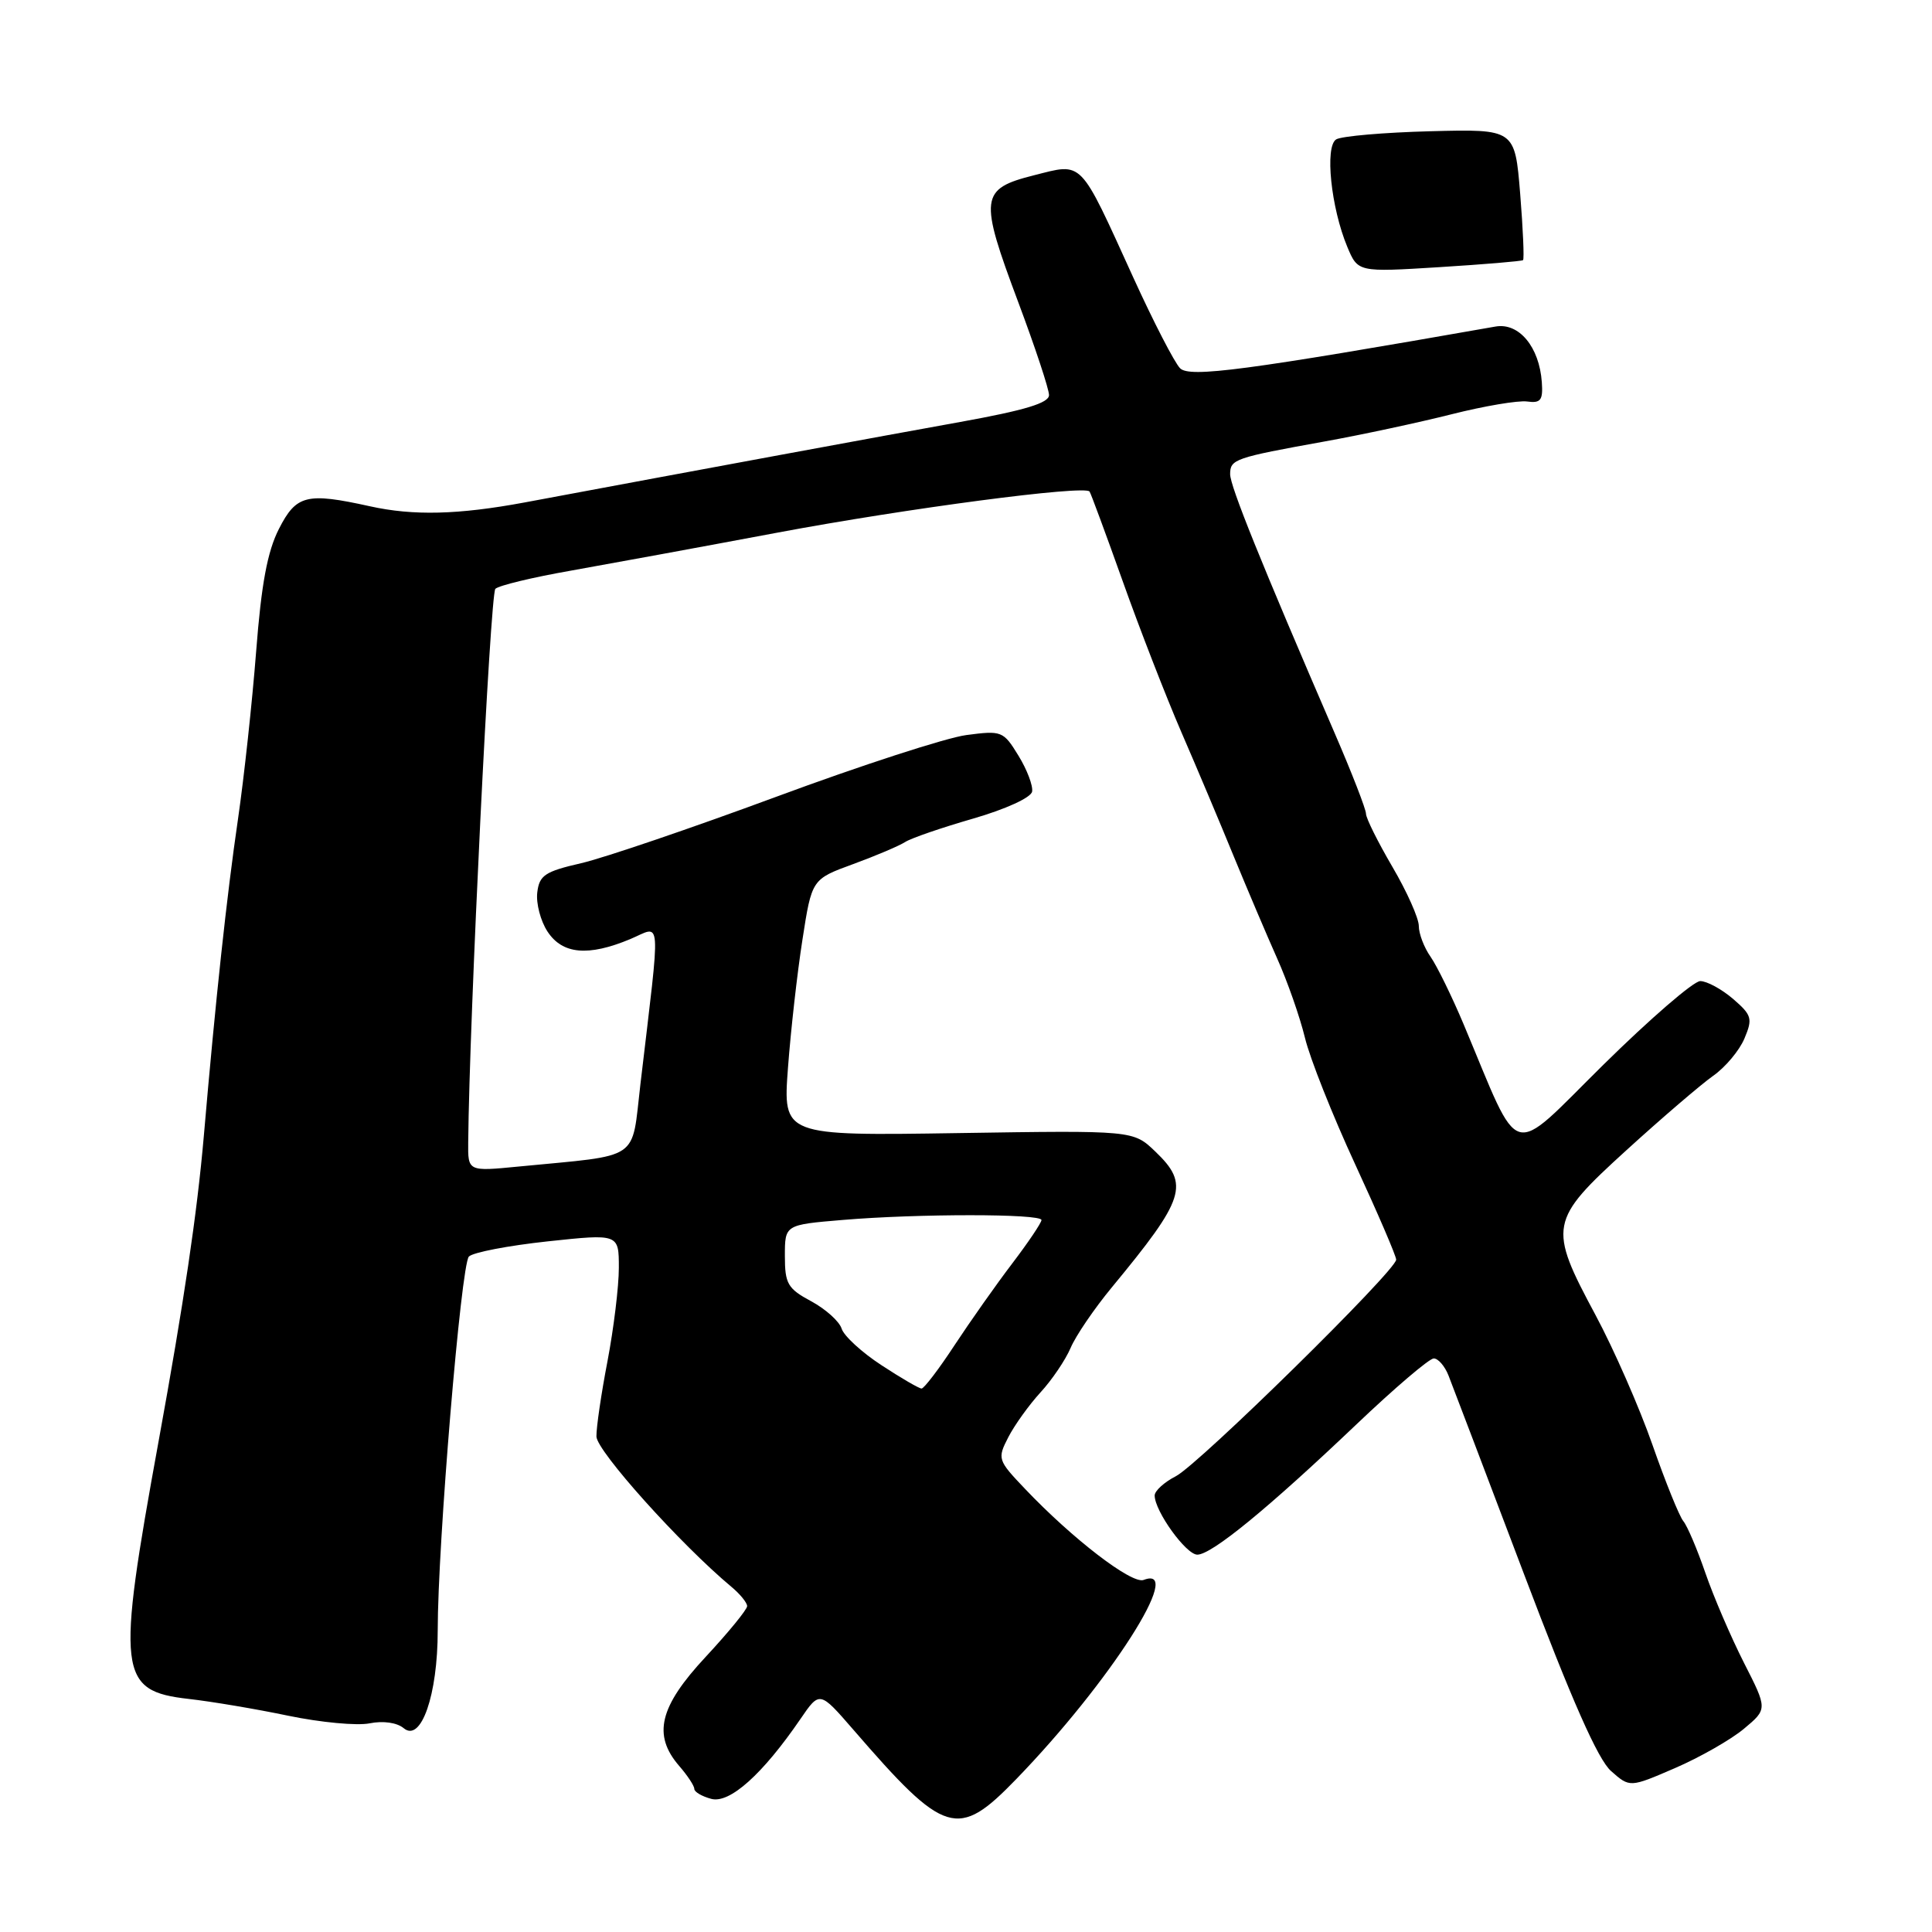 <?xml version="1.0" encoding="UTF-8" standalone="no"?>
<!DOCTYPE svg PUBLIC "-//W3C//DTD SVG 1.1//EN" "http://www.w3.org/Graphics/SVG/1.1/DTD/svg11.dtd" >
<svg xmlns="http://www.w3.org/2000/svg" xmlns:xlink="http://www.w3.org/1999/xlink" version="1.1" viewBox="0 0 256 256">
 <g >
 <path fill="currentColor"
d=" M 134.65 235.75 C 147.04 222.96 157.12 207.21 151.54 209.35 C 149.98 209.95 142.09 203.89 135.80 197.26 C 132.19 193.47 132.14 193.29 133.61 190.43 C 134.44 188.82 136.36 186.15 137.87 184.50 C 139.39 182.85 141.18 180.20 141.86 178.61 C 142.53 177.02 144.98 173.42 147.30 170.61 C 157.07 158.78 157.65 156.96 153.08 152.58 C 150.16 149.78 150.16 149.78 126.95 150.14 C 103.74 150.50 103.74 150.50 104.41 141.50 C 104.78 136.55 105.64 128.90 106.33 124.50 C 107.57 116.50 107.57 116.50 113.04 114.50 C 116.04 113.40 119.15 112.08 119.94 111.57 C 120.73 111.06 124.78 109.67 128.94 108.47 C 133.26 107.22 136.61 105.69 136.76 104.89 C 136.90 104.13 136.09 101.98 134.95 100.13 C 132.95 96.86 132.73 96.78 128.04 97.40 C 125.38 97.75 114.05 101.43 102.85 105.58 C 91.66 109.72 80.03 113.68 77.00 114.38 C 72.20 115.48 71.46 115.98 71.19 118.27 C 71.02 119.71 71.63 122.04 72.55 123.44 C 74.53 126.45 77.93 126.76 83.50 124.44 C 87.72 122.67 87.58 120.60 84.86 143.65 C 83.64 153.98 85.11 152.98 68.75 154.57 C 62.00 155.23 62.00 155.23 62.04 151.37 C 62.19 135.03 64.96 78.65 65.64 78.02 C 66.11 77.58 70.55 76.51 75.50 75.64 C 80.45 74.76 92.83 72.49 103.00 70.58 C 120.16 67.36 143.71 64.26 144.37 65.13 C 144.53 65.33 146.50 70.67 148.76 77.00 C 151.01 83.33 154.51 92.33 156.53 97.00 C 158.56 101.67 161.69 109.10 163.49 113.50 C 165.30 117.90 167.88 123.97 169.23 127.00 C 170.59 130.03 172.24 134.75 172.91 137.50 C 173.57 140.25 176.57 147.79 179.56 154.26 C 182.55 160.73 185.00 166.42 185.00 166.91 C 185.00 168.34 158.87 194.02 155.80 195.61 C 154.26 196.40 153.00 197.55 153.00 198.16 C 153.00 200.23 157.16 206.00 158.65 206.00 C 160.55 206.00 168.01 199.89 179.71 188.76 C 184.77 183.94 189.39 180.00 189.98 180.00 C 190.56 180.00 191.44 181.01 191.93 182.25 C 192.42 183.49 196.91 195.30 201.91 208.50 C 208.26 225.28 211.74 233.16 213.48 234.68 C 215.96 236.87 215.96 236.87 221.95 234.28 C 225.24 232.86 229.34 230.52 231.07 229.08 C 234.21 226.46 234.21 226.46 231.07 220.30 C 229.35 216.90 227.05 211.56 225.97 208.42 C 224.89 205.28 223.58 202.20 223.05 201.56 C 222.52 200.92 220.68 196.37 218.96 191.45 C 217.24 186.53 213.85 178.79 211.42 174.26 C 205.11 162.50 205.26 161.74 215.53 152.39 C 220.22 148.12 225.38 143.70 226.99 142.56 C 228.61 141.43 230.48 139.20 231.15 137.60 C 232.26 134.96 232.13 134.51 229.63 132.35 C 228.12 131.06 226.17 130.00 225.29 130.00 C 224.41 130.00 218.63 135.00 212.44 141.10 C 199.80 153.57 201.66 154.11 193.95 135.75 C 192.39 132.04 190.41 128.00 189.56 126.78 C 188.70 125.56 188.00 123.72 188.00 122.70 C 188.00 121.67 186.43 118.15 184.50 114.86 C 182.58 111.58 181.00 108.41 181.00 107.82 C 181.00 107.23 179.13 102.41 176.84 97.12 C 167.07 74.51 163.00 64.42 163.00 62.83 C 163.00 60.85 163.59 60.65 175.50 58.50 C 180.45 57.61 188.03 55.98 192.35 54.89 C 196.66 53.80 201.16 53.04 202.35 53.20 C 204.15 53.45 204.47 53.04 204.30 50.65 C 203.97 45.96 201.27 42.72 198.16 43.27 C 165.09 49.08 157.64 50.07 156.37 48.80 C 155.64 48.07 152.85 42.66 150.17 36.78 C 142.95 20.93 143.57 21.57 136.99 23.23 C 129.86 25.03 129.72 26.16 134.92 40.03 C 137.16 46.01 139.00 51.56 139.00 52.35 C 139.00 53.40 135.83 54.36 127.25 55.91 C 117.08 57.74 93.25 62.14 69.50 66.58 C 60.72 68.21 54.76 68.36 49.00 67.08 C 40.62 65.23 39.26 65.57 36.96 70.08 C 35.43 73.08 34.63 77.38 33.94 86.33 C 33.42 93.02 32.34 103.00 31.54 108.50 C 30.05 118.67 28.56 132.48 27.01 150.50 C 26.12 160.76 24.37 172.56 21.01 191.00 C 15.40 221.77 15.67 224.06 25.03 225.12 C 28.04 225.46 33.98 226.46 38.23 227.35 C 42.48 228.23 47.32 228.69 48.98 228.35 C 50.78 227.99 52.60 228.25 53.50 229.00 C 55.80 230.91 58.00 224.60 58.00 216.05 C 58.00 204.63 61.09 167.58 62.13 166.50 C 62.66 165.95 67.35 165.05 72.55 164.49 C 82.00 163.48 82.00 163.48 82.00 167.99 C 82.00 170.47 81.32 176.03 80.50 180.34 C 79.67 184.65 79.01 189.15 79.03 190.34 C 79.05 192.25 90.18 204.64 96.90 210.25 C 98.06 211.21 99.00 212.37 99.00 212.82 C 99.00 213.27 96.53 216.29 93.50 219.55 C 87.36 226.14 86.45 229.90 90.00 234.00 C 91.10 235.27 92.00 236.63 92.00 237.04 C 92.00 237.44 93.01 238.03 94.25 238.36 C 96.69 239.01 101.05 235.10 106.06 227.78 C 108.61 224.05 108.61 224.05 113.06 229.18 C 125.24 243.26 126.89 243.76 134.65 235.75 Z  M 201.81 34.47 C 201.98 34.33 201.81 30.36 201.43 25.66 C 200.73 17.10 200.73 17.10 189.53 17.39 C 183.37 17.55 177.75 18.04 177.05 18.47 C 175.52 19.42 176.36 27.52 178.52 32.70 C 179.93 36.07 179.93 36.07 190.71 35.40 C 196.65 35.03 201.64 34.61 201.81 34.47 Z  M 116.79 180.89 C 114.20 179.20 111.82 177.02 111.52 176.05 C 111.21 175.08 109.39 173.45 107.48 172.42 C 104.37 170.75 104.00 170.10 104.00 166.42 C 104.00 162.29 104.00 162.29 111.65 161.65 C 121.59 160.81 138.00 160.81 138.00 161.66 C 138.00 162.02 136.26 164.61 134.13 167.41 C 132.00 170.21 128.56 175.09 126.48 178.25 C 124.41 181.41 122.44 183.99 122.11 183.99 C 121.77 183.98 119.38 182.59 116.79 180.89 Z "/>
</g>
</svg>